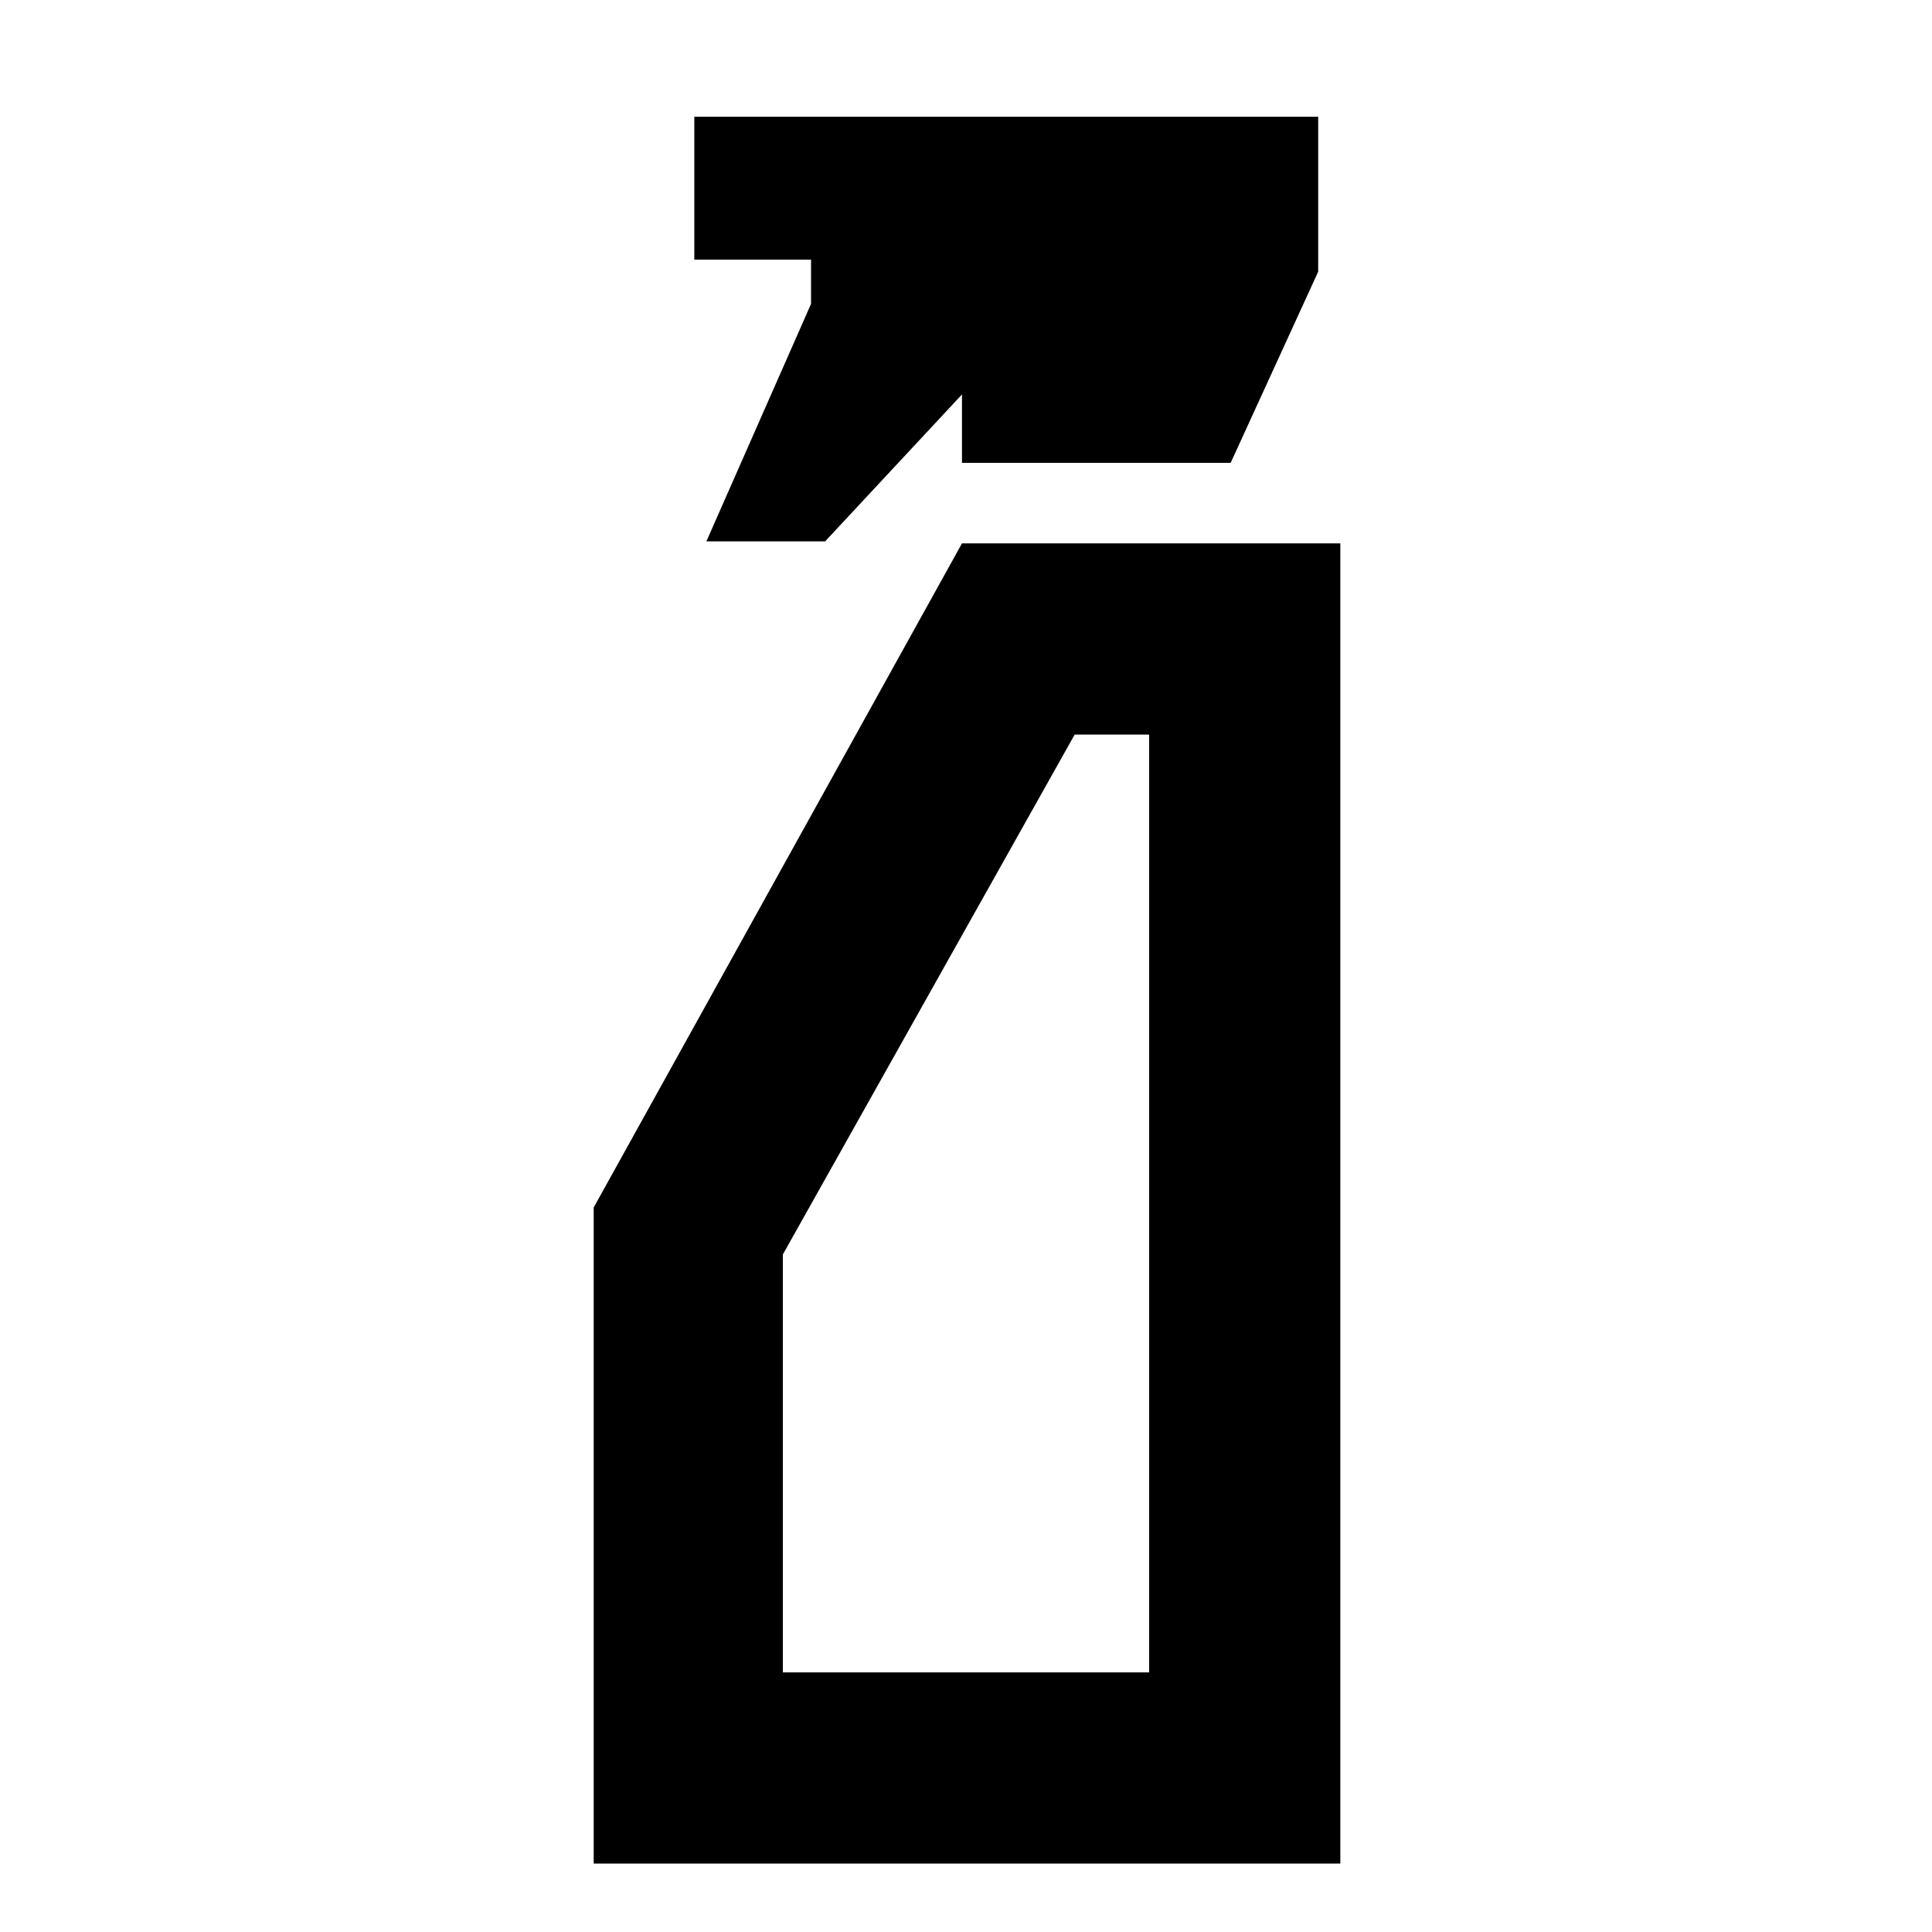 <svg xmlns="http://www.w3.org/2000/svg" height="48" viewBox="0 -960 960 960" width="48"><path d="m351-691 52-118v-22h-58v-71h310v77l-43.5 95H478v-34l-68 73h-59ZM295-34v-326l183-330h188v656H295Zm94-95h182v-466h-37L389-336.673V-129Zm0 0h182-182Z"/></svg>